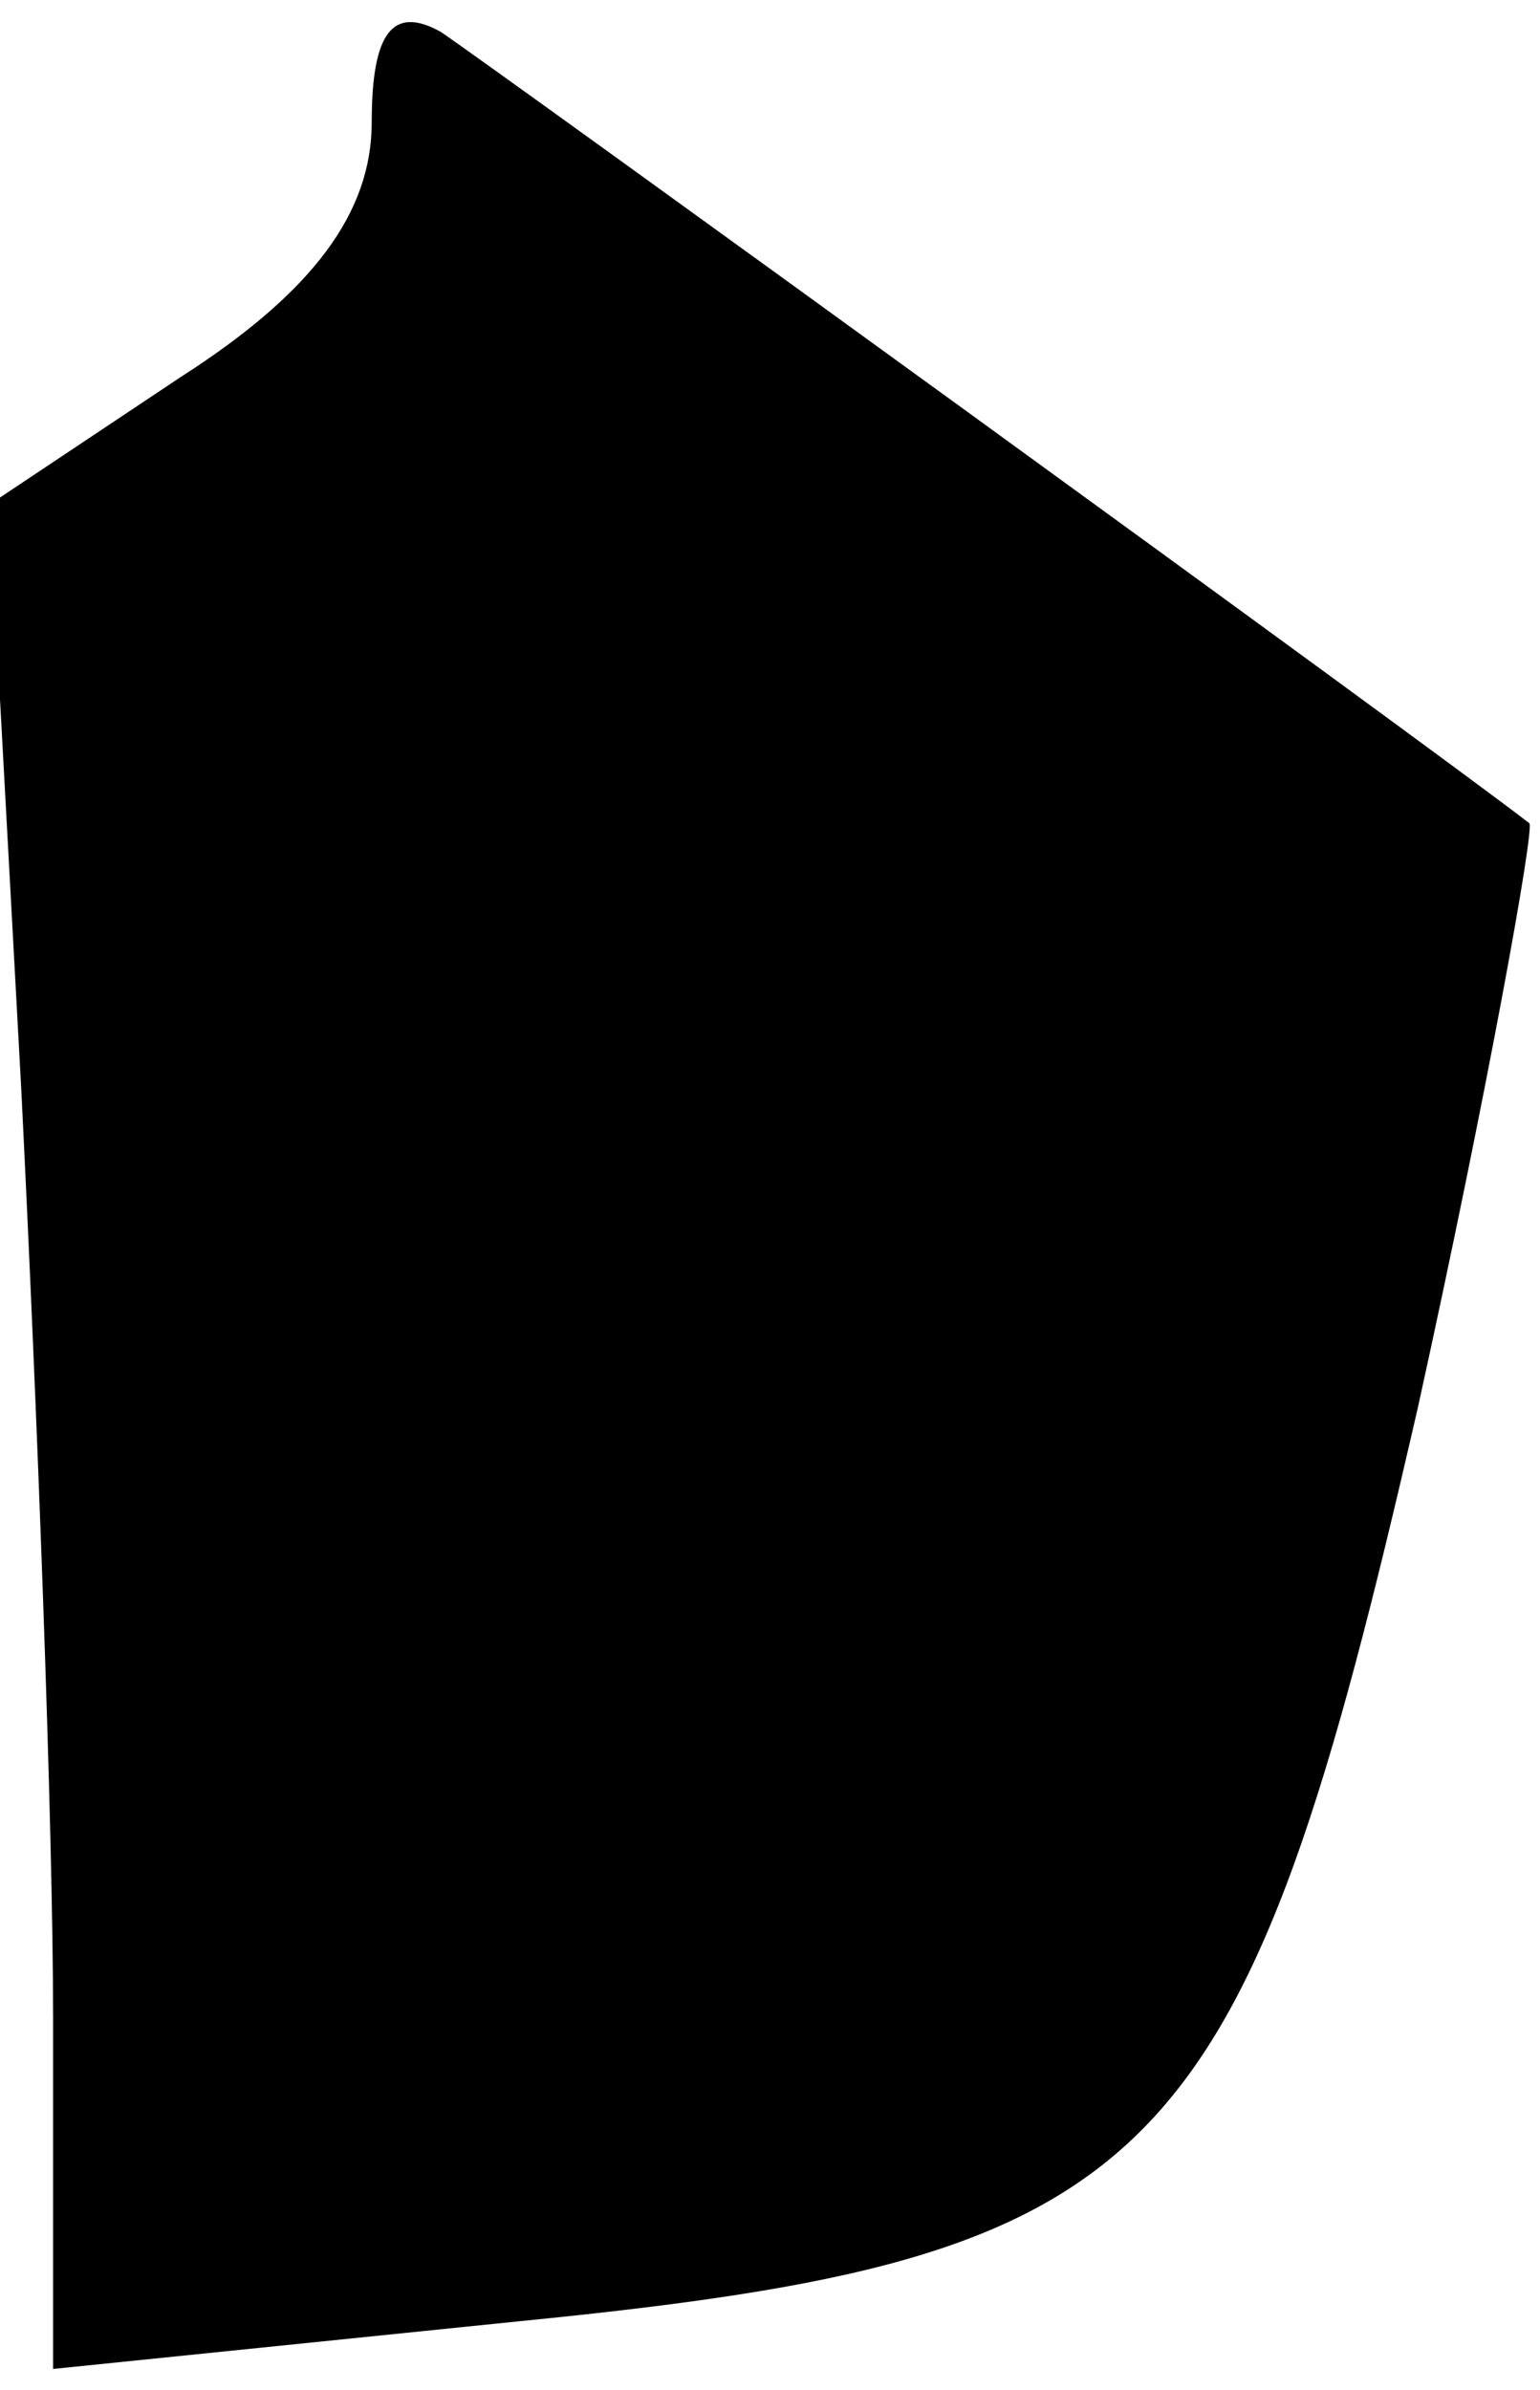 <?xml version="1.0" standalone="no"?>
<!DOCTYPE svg PUBLIC "-//W3C//DTD SVG 20010904//EN"
 "http://www.w3.org/TR/2001/REC-SVG-20010904/DTD/svg10.dtd">
<svg version="1.0" xmlns="http://www.w3.org/2000/svg"
 width="29pt" height="45pt" viewBox="0 0 29 45"
 preserveAspectRatio="xMidYMid meet">
<g transform="translate(0,45) scale(0.1,-0.1)"
fill="#000000" stroke="none">
<path fill="#000000" stroke="none" d="M70 427 c0 -17 -11 -32 -36 -48 l-36
-24 6 -110 c3 -60 6 -139 6 -175 l0 -66 88 9 c121 12 136 28 169 172 13 59 22
109 21 110 -18 14 -196 143 -205 149 -9 5 -13 0 -13 -17z"/>
</g>
</svg>

